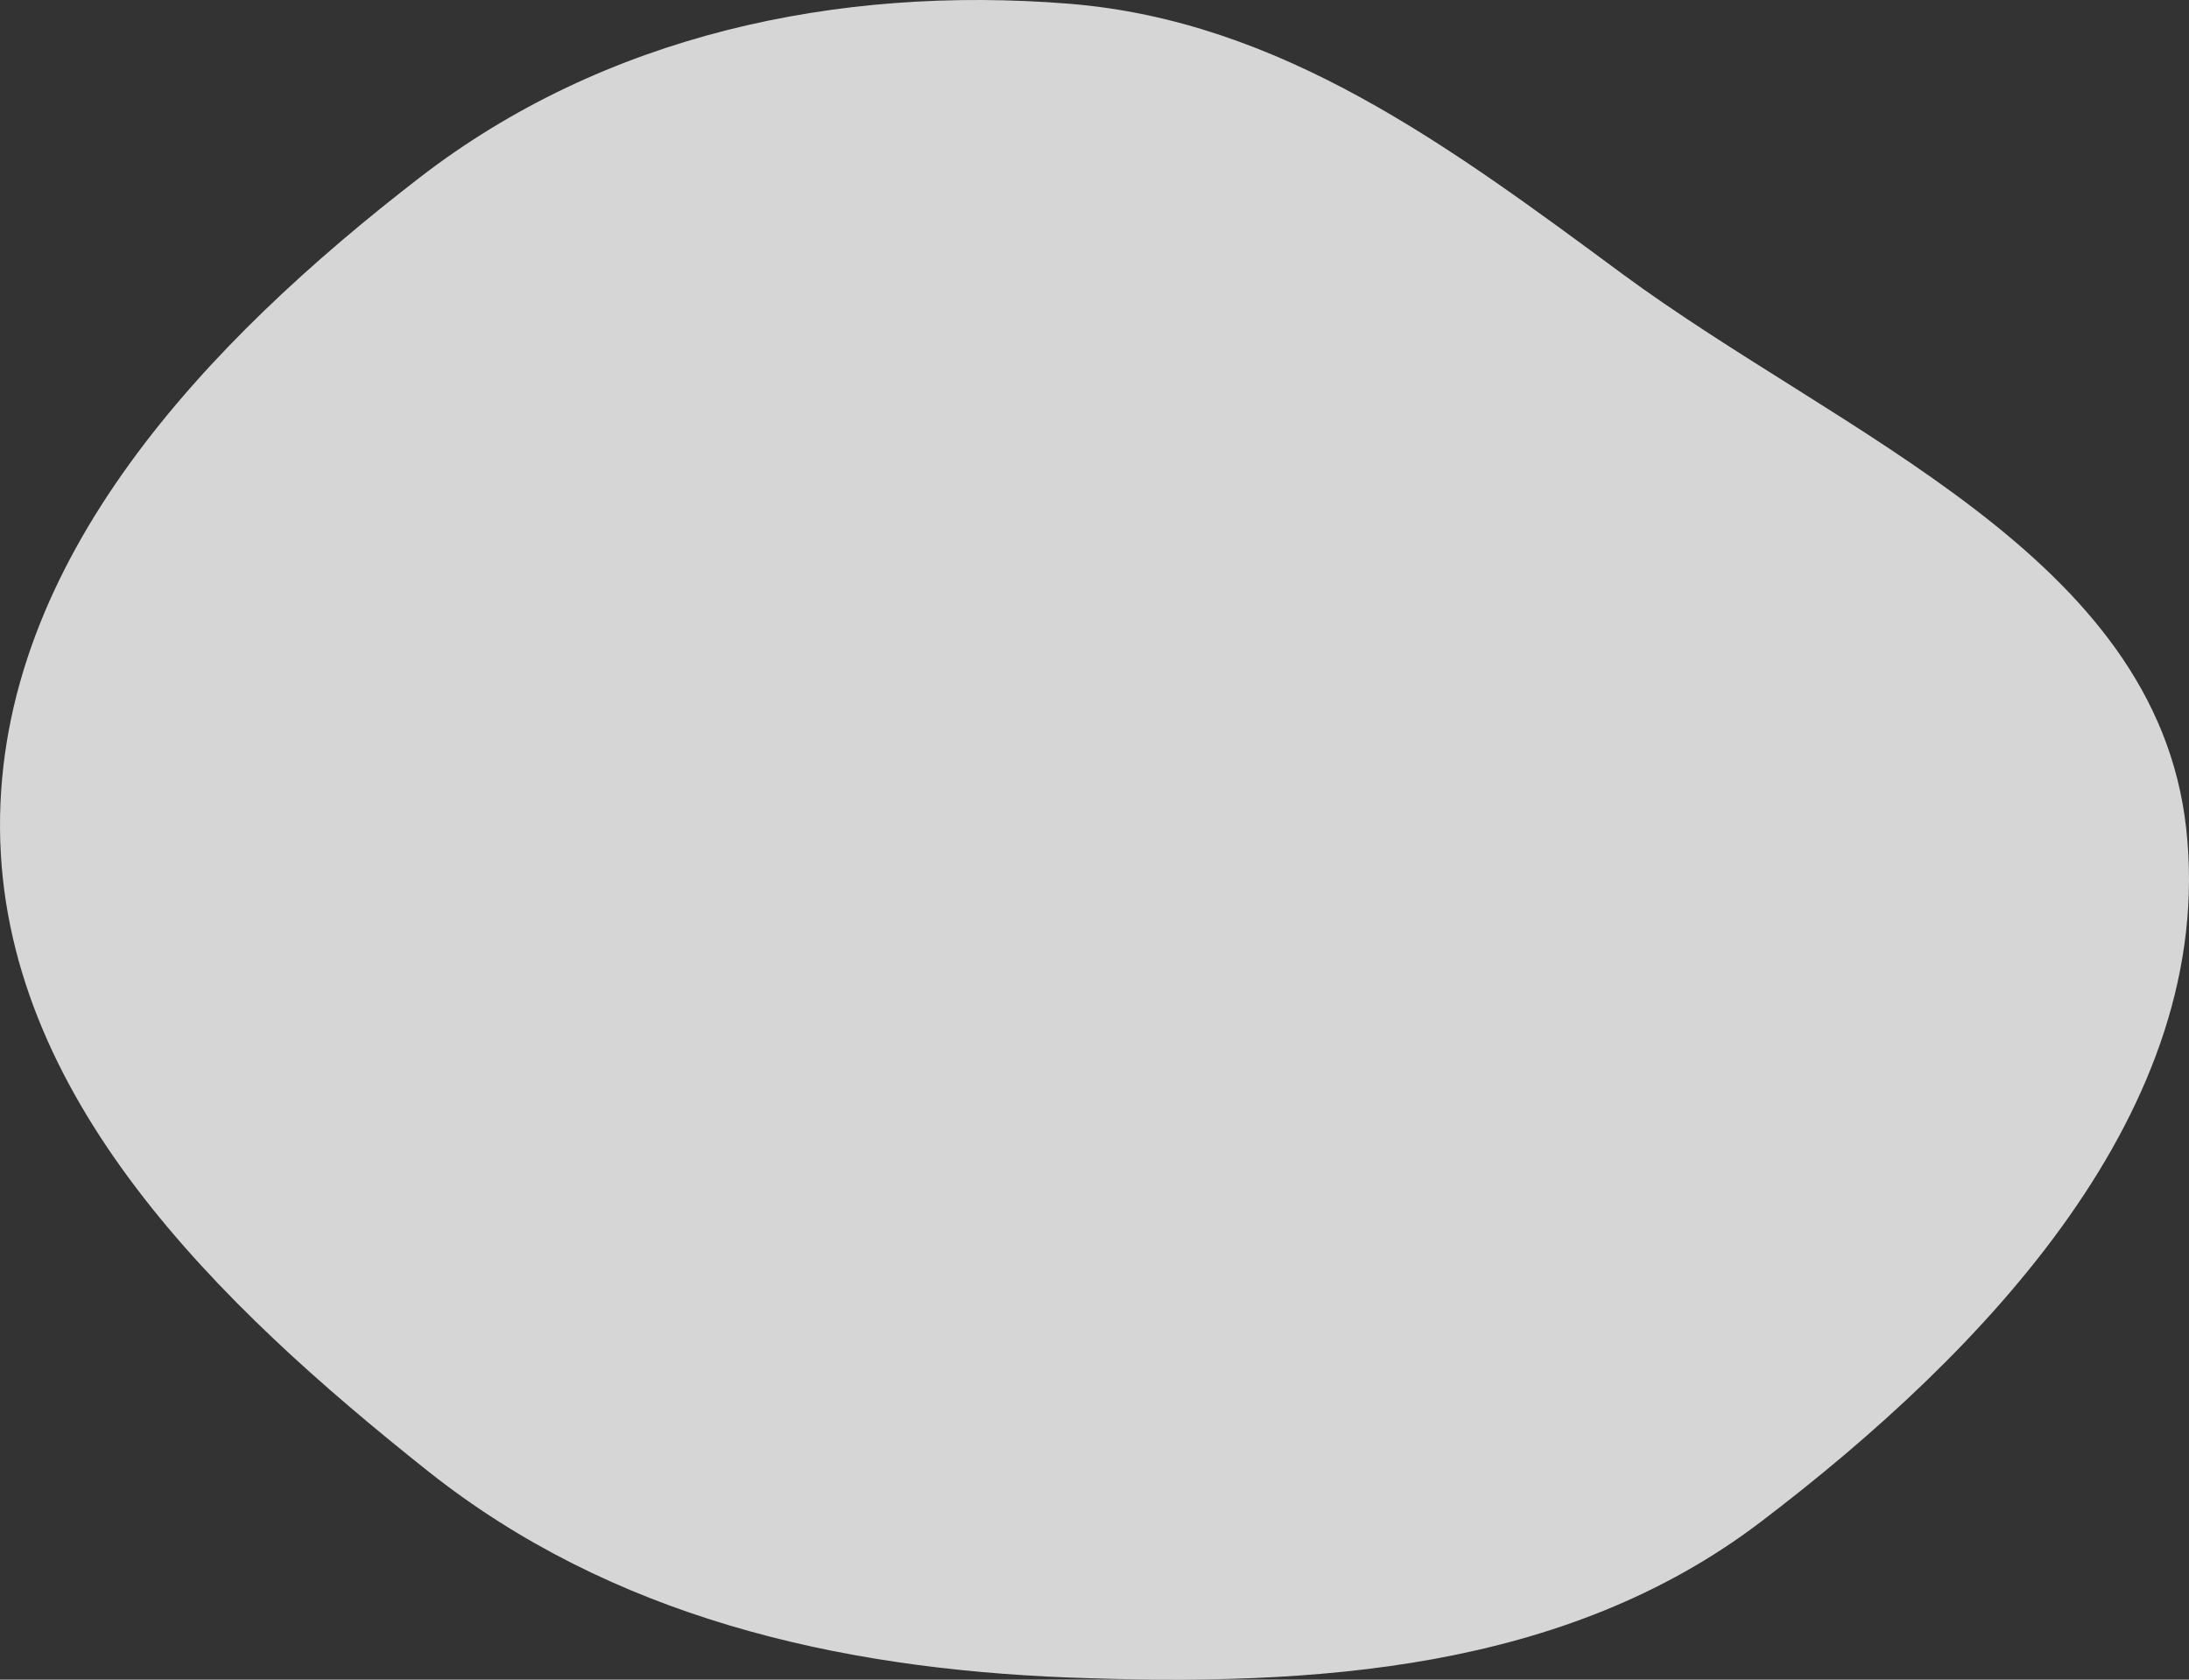 <svg width="172" height="132" viewBox="0 0 172 132" fill="none" xmlns="http://www.w3.org/2000/svg">
<rect x="0" y="0" width="172" height="132" fill="#333333" stroke="none"/>
<path fill-rule="evenodd" clip-rule="evenodd" d="M83.982 0.292C100.675 1.628 113.951 11.543 127.439 21.499C144.768 34.29 169.398 43.647 171.779 65.098C174.225 87.147 155.953 106.222 138.327 119.62C122.945 131.311 103.266 132.568 83.982 131.831C65.67 131.13 47.994 127.03 33.629 115.615C17.181 102.545 0.133 86.148 0.001 65.098C-0.131 43.985 16.311 26.815 32.992 13.942C47.488 2.757 65.753 -1.167 83.982 0.292Z" fill="white" fill-opacity="0.8"/>
</svg>
